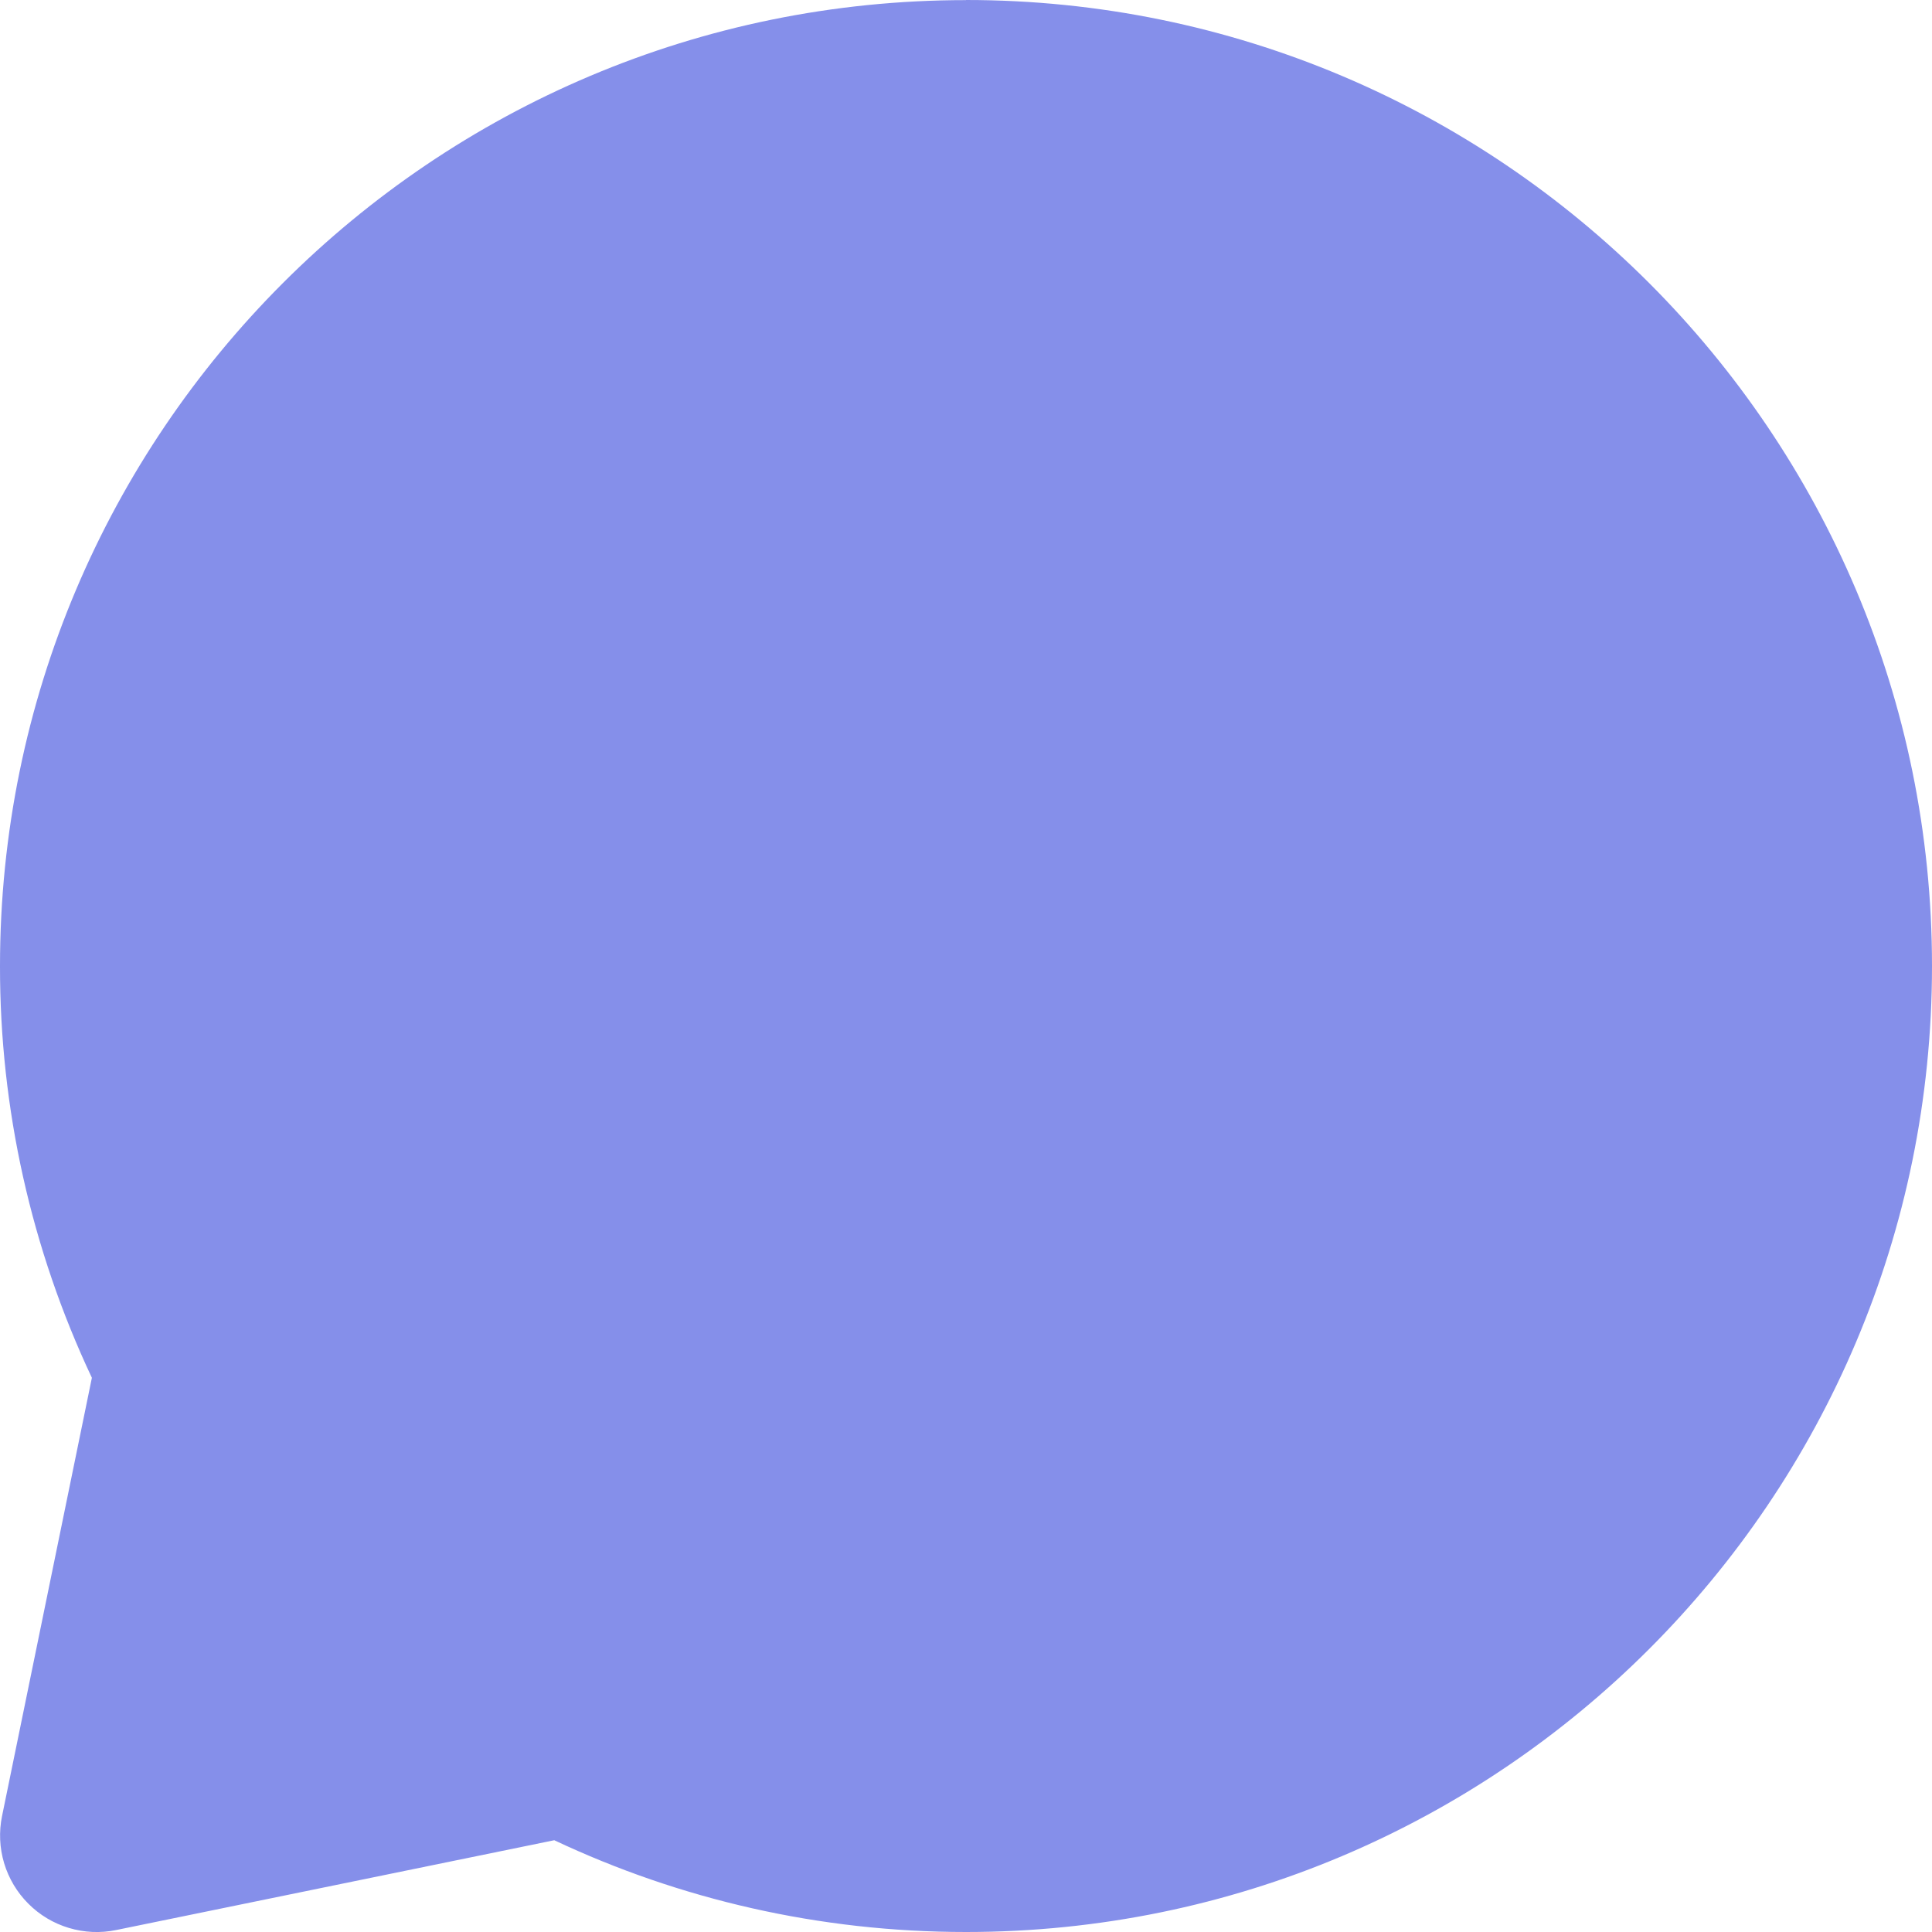 <svg width="36" height="36" viewBox="0 0 36 36" fill="none" xmlns="http://www.w3.org/2000/svg">
<path fill-rule="evenodd" clip-rule="evenodd" d="M18 0.002C8.059 0.002 1.39932e-05 8.06 1.39932e-05 18.002C-0.003 20.654 0.581 23.274 1.712 25.673L0.038 33.84C-0.022 34.132 -0.008 34.433 0.077 34.718C0.163 35.003 0.318 35.263 0.529 35.473C0.739 35.684 0.998 35.839 1.283 35.924C1.568 36.01 1.87 36.024 2.162 35.964L10.328 34.29C12.658 35.388 15.26 36 18 36C27.941 36 36 27.943 36 18C36 8.06 27.941 0 18 0V0.002Z" fill="#858FEA"/>
</svg>
